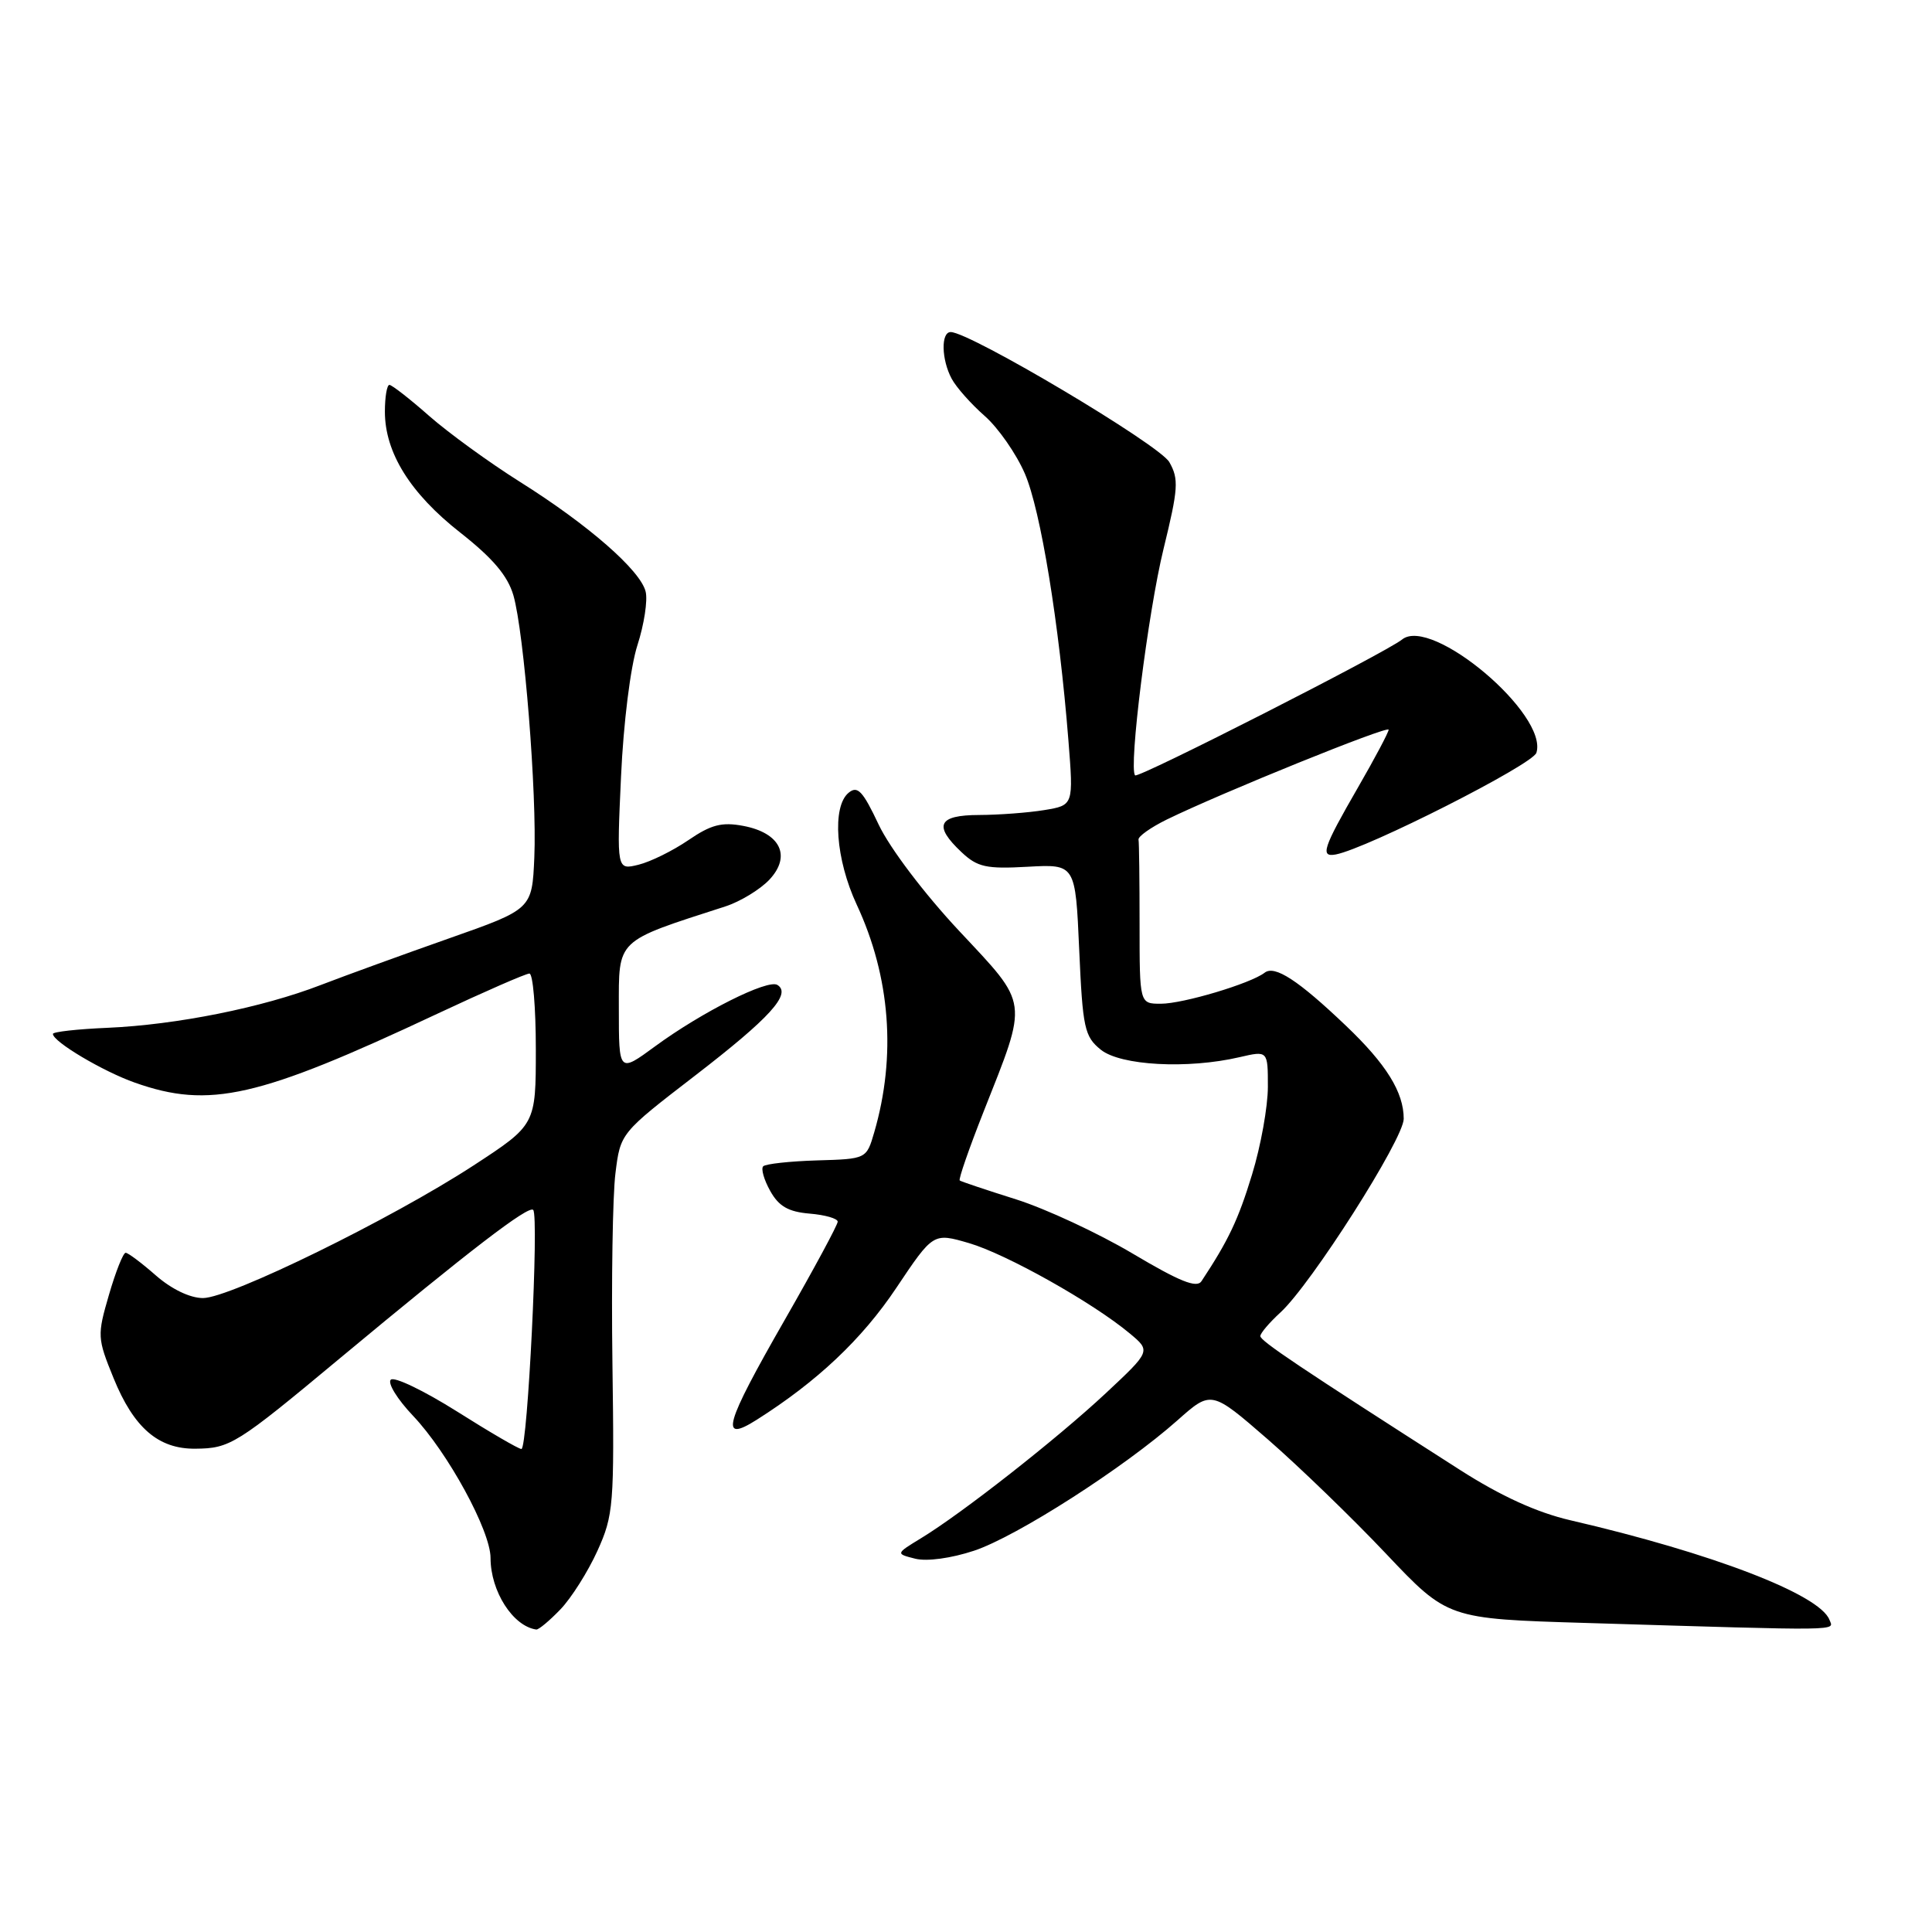 <?xml version="1.0" encoding="UTF-8" standalone="no"?>
<!DOCTYPE svg PUBLIC "-//W3C//DTD SVG 1.1//EN" "http://www.w3.org/Graphics/SVG/1.1/DTD/svg11.dtd" >
<svg xmlns="http://www.w3.org/2000/svg" xmlns:xlink="http://www.w3.org/1999/xlink" version="1.1" viewBox="0 0 256 256">
 <g >
 <path fill="currentColor"
d=" M 74.26 213.25 C 75.71 211.74 77.91 208.25 79.16 205.50 C 81.30 200.77 81.41 199.44 81.15 180.64 C 81.00 169.72 81.18 158.39 81.55 155.46 C 82.21 150.14 82.21 150.14 92.09 142.53 C 102.02 134.88 104.92 131.69 103.01 130.51 C 101.73 129.71 93.00 134.10 86.81 138.64 C 82.00 142.17 82.00 142.17 82.00 133.66 C 82.00 124.33 81.48 124.83 96.10 120.11 C 98.08 119.47 100.71 117.87 101.94 116.57 C 104.90 113.42 103.40 110.35 98.46 109.43 C 95.64 108.90 94.20 109.28 91.22 111.32 C 89.17 112.72 86.20 114.19 84.61 114.58 C 81.72 115.29 81.72 115.29 82.29 102.89 C 82.61 95.81 83.54 88.36 84.46 85.50 C 85.35 82.75 85.84 79.55 85.55 78.39 C 84.86 75.57 77.94 69.53 68.90 63.85 C 64.83 61.29 59.41 57.35 56.85 55.10 C 54.29 52.84 51.92 51.00 51.60 51.00 C 51.27 51.00 51.00 52.59 51.00 54.54 C 51.00 59.97 54.35 65.36 60.97 70.56 C 65.31 73.97 67.27 76.29 68.03 78.89 C 69.45 83.83 71.16 105.25 70.80 113.62 C 70.50 120.47 70.50 120.47 59.50 124.34 C 53.45 126.47 45.80 129.25 42.50 130.52 C 34.74 133.52 23.39 135.79 14.25 136.19 C 10.26 136.36 7.01 136.72 7.01 137.00 C 7.02 138.03 13.65 141.97 17.88 143.46 C 27.77 146.95 34.20 145.48 57.90 134.35 C 64.17 131.41 69.68 129.00 70.15 129.00 C 70.62 129.00 71.00 133.51 71.00 139.02 C 71.00 149.04 71.00 149.04 62.73 154.44 C 51.86 161.52 30.48 172.00 26.90 172.00 C 25.18 172.00 22.73 170.82 20.65 169.00 C 18.77 167.35 16.97 166.00 16.65 166.00 C 16.32 166.00 15.33 168.50 14.44 171.56 C 12.87 176.95 12.89 177.31 15.04 182.59 C 17.72 189.19 20.98 192.01 25.88 191.96 C 30.50 191.92 31.31 191.41 45.05 179.97 C 62.23 165.68 70.03 159.69 70.65 160.32 C 71.44 161.10 69.91 192.00 69.09 192.00 C 68.72 192.00 64.86 189.75 60.51 187.00 C 56.15 184.26 52.23 182.37 51.78 182.82 C 51.33 183.27 52.66 185.42 54.73 187.60 C 59.34 192.46 65.00 202.83 65.00 206.44 C 65.00 210.85 67.97 215.49 71.06 215.92 C 71.37 215.96 72.81 214.76 74.26 213.25 Z  M 242.41 214.63 C 241.12 211.27 226.87 205.79 208.07 201.44 C 203.64 200.41 198.90 198.25 193.50 194.80 C 172.14 181.13 167.00 177.68 167.00 177.04 C 167.00 176.66 168.19 175.26 169.65 173.92 C 173.71 170.22 186.00 150.91 186.00 148.25 C 186.00 144.73 183.70 141.01 178.33 135.90 C 172.04 129.90 168.90 127.85 167.57 128.89 C 165.72 130.32 156.77 133.00 153.82 133.00 C 151.00 133.00 151.00 133.00 151.00 122.50 C 151.00 116.72 150.94 111.66 150.86 111.25 C 150.79 110.84 152.47 109.64 154.61 108.59 C 161.81 105.07 184.00 96.08 184.00 96.69 C 184.00 97.03 182.17 100.48 179.93 104.36 C 175.30 112.39 174.89 113.61 177.00 113.22 C 181.18 112.42 203.08 101.32 203.58 99.75 C 205.19 94.67 189.68 81.59 185.78 84.74 C 183.64 86.47 150.83 103.17 150.41 102.74 C 149.52 101.86 152.13 81.05 154.18 72.71 C 156.13 64.74 156.22 63.48 154.94 61.23 C 153.63 58.93 128.52 44.00 125.97 44.00 C 124.66 44.00 124.74 47.65 126.10 50.18 C 126.70 51.31 128.67 53.53 130.47 55.11 C 132.27 56.69 134.67 60.14 135.80 62.76 C 137.90 67.63 140.34 82.62 141.57 98.10 C 142.25 106.70 142.25 106.70 138.38 107.34 C 136.24 107.69 132.36 107.98 129.75 107.99 C 124.29 108.00 123.64 109.38 127.42 112.93 C 129.52 114.90 130.69 115.16 136.17 114.85 C 142.50 114.50 142.50 114.50 143.00 125.84 C 143.46 136.25 143.70 137.34 145.86 139.09 C 148.47 141.20 157.38 141.68 164.25 140.08 C 168.00 139.21 168.00 139.21 168.00 144.00 C 168.00 146.63 167.06 151.87 165.90 155.64 C 164.07 161.64 162.78 164.35 159.20 169.77 C 158.57 170.72 156.30 169.80 150.09 166.11 C 145.54 163.41 138.60 160.18 134.66 158.93 C 130.72 157.69 127.35 156.56 127.17 156.42 C 126.98 156.28 128.40 152.19 130.32 147.33 C 136.27 132.28 136.41 133.31 127.09 123.35 C 122.46 118.40 117.92 112.40 116.44 109.29 C 114.32 104.79 113.63 104.06 112.44 105.05 C 110.22 106.89 110.73 113.88 113.52 119.87 C 117.98 129.44 118.78 139.94 115.84 150.04 C 114.81 153.57 114.81 153.57 108.26 153.76 C 104.66 153.87 101.45 154.22 101.13 154.54 C 100.81 154.85 101.23 156.33 102.06 157.81 C 103.20 159.85 104.46 160.57 107.28 160.81 C 109.33 160.98 111.00 161.46 111.00 161.88 C 111.00 162.30 107.85 168.14 104.00 174.86 C 95.98 188.85 95.30 191.27 100.25 188.14 C 108.29 183.05 114.23 177.44 118.76 170.66 C 123.66 163.34 123.66 163.34 128.40 164.72 C 133.33 166.16 144.82 172.61 149.69 176.68 C 152.50 179.02 152.50 179.02 146.50 184.63 C 140.04 190.66 127.48 200.52 122.03 203.83 C 118.67 205.88 118.67 205.88 121.29 206.54 C 122.82 206.92 126.04 206.48 129.06 205.48 C 134.72 203.60 148.97 194.46 156.02 188.20 C 160.50 184.22 160.50 184.22 168.00 190.73 C 172.12 194.32 179.17 201.13 183.66 205.88 C 191.82 214.50 191.82 214.50 210.16 215.05 C 244.80 216.10 242.98 216.12 242.41 214.63 Z "/>
</g>
</svg>